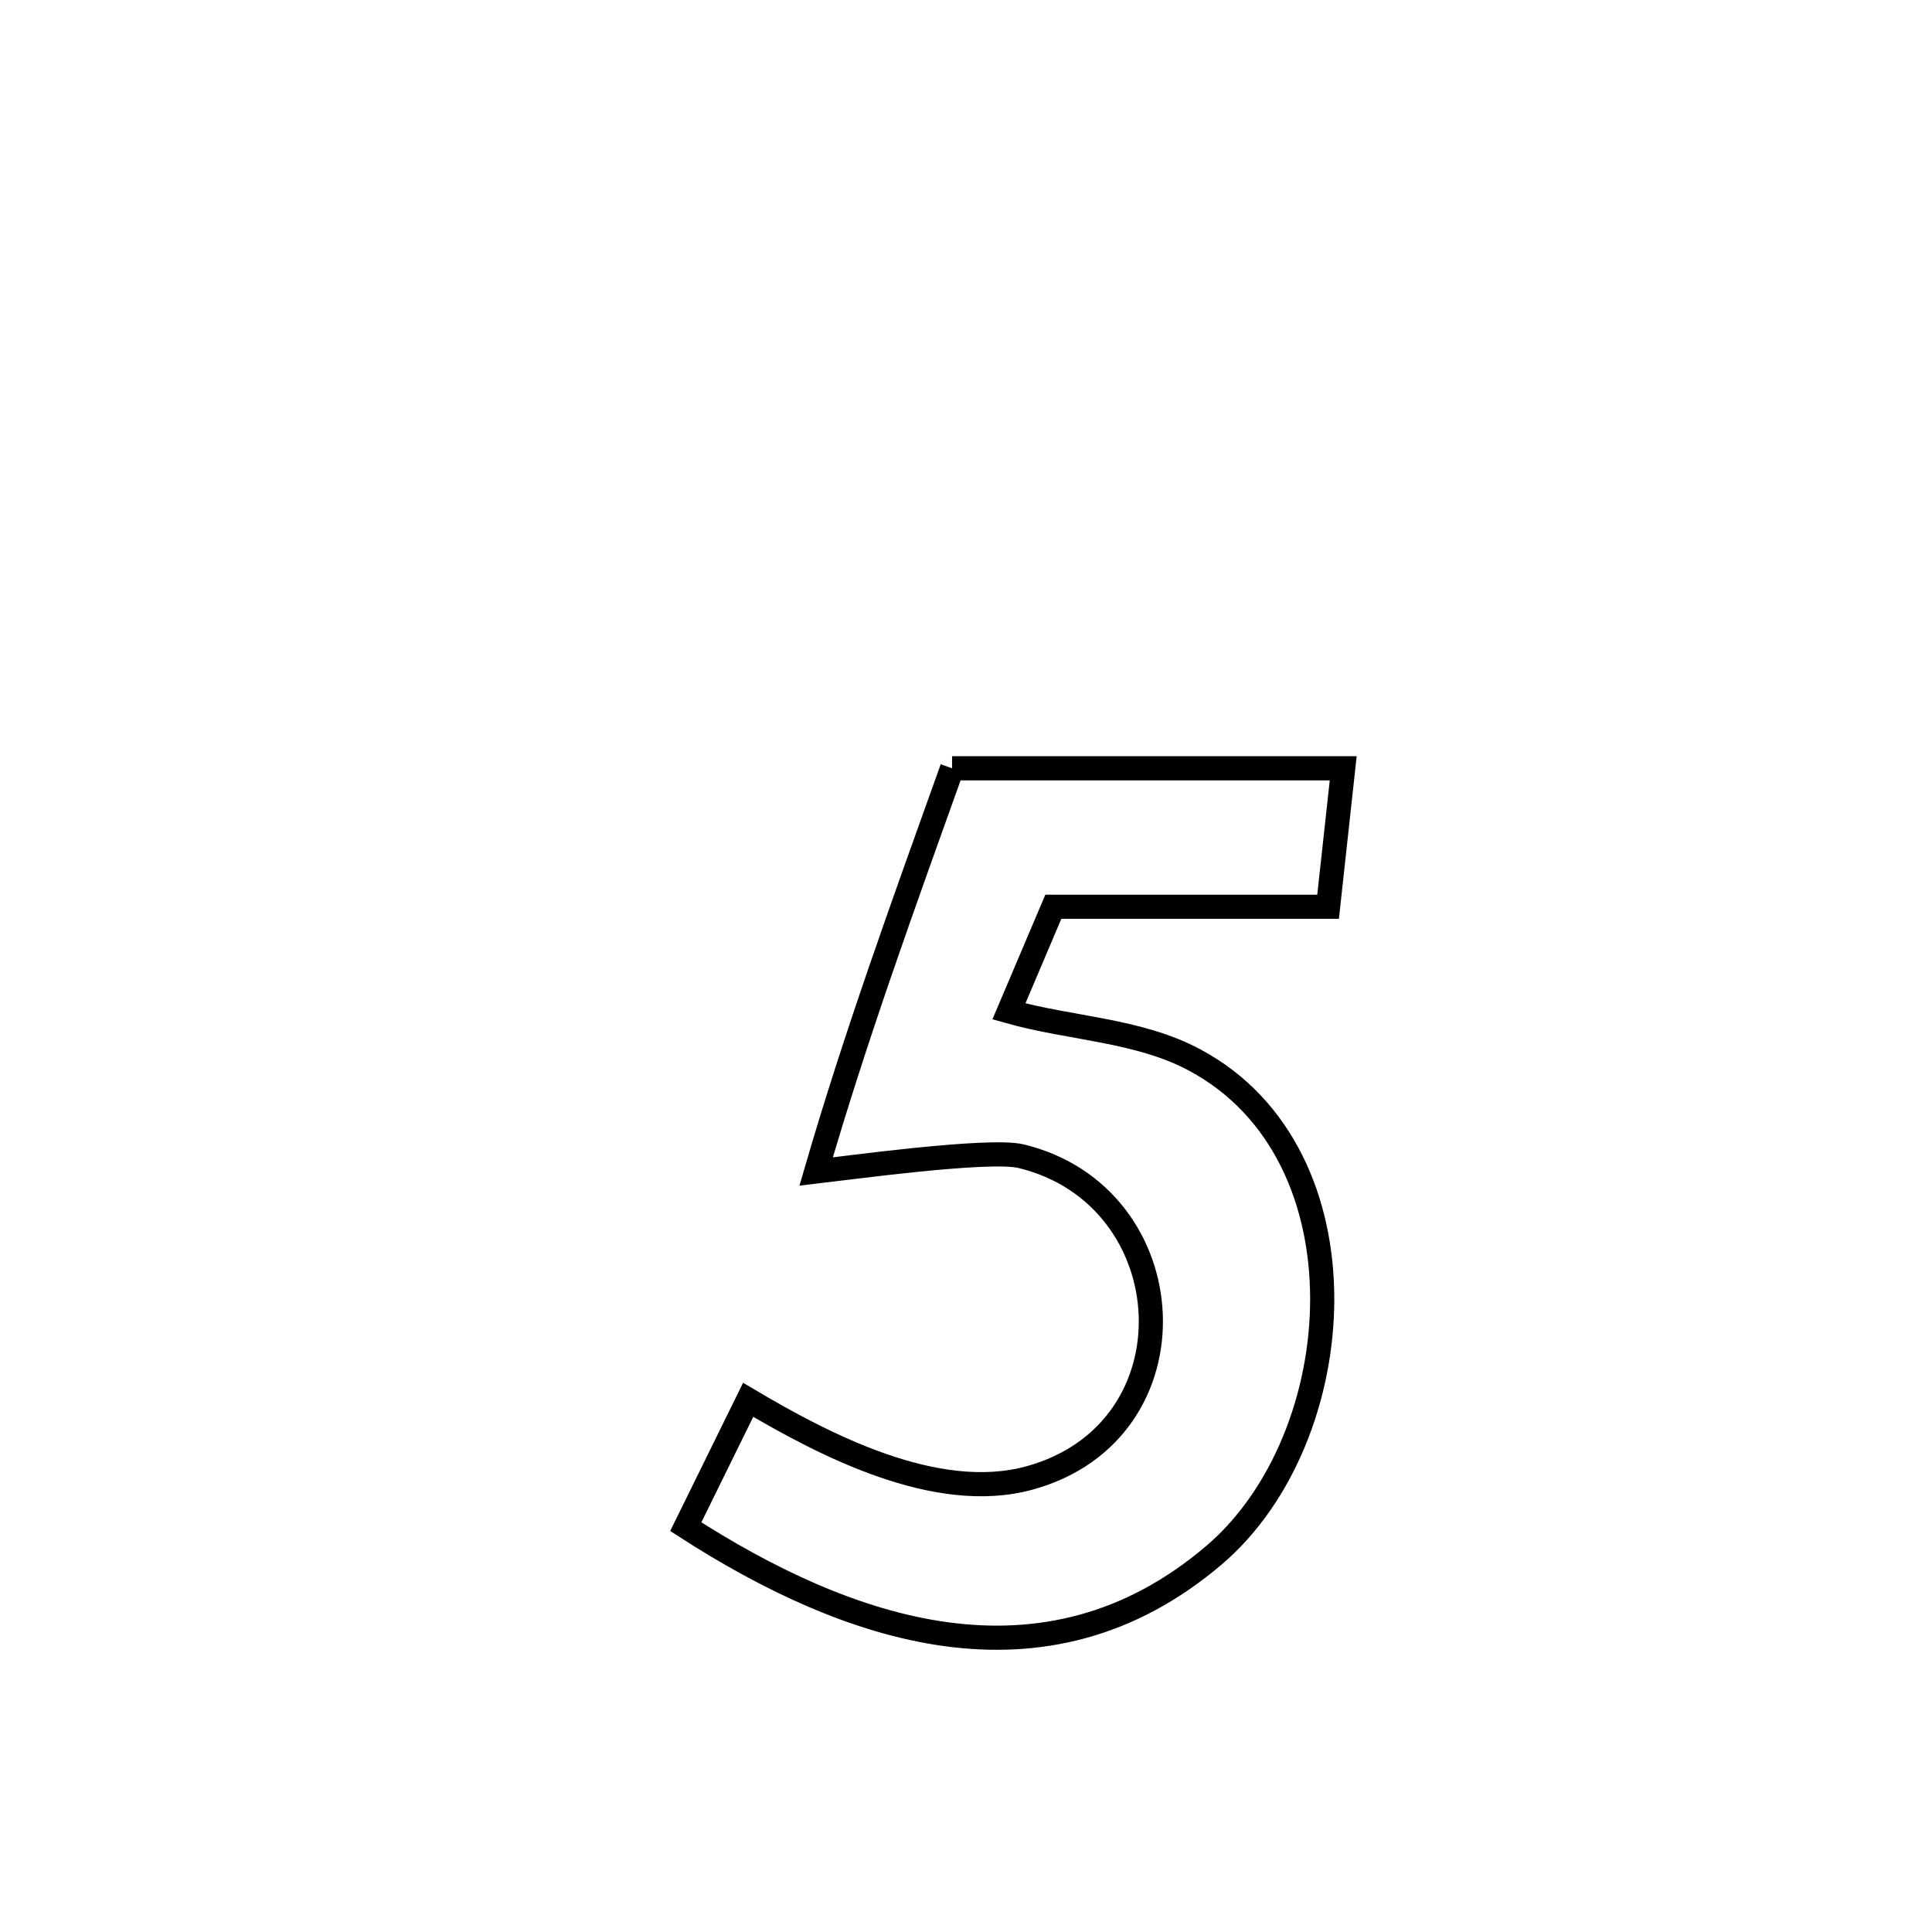 <svg xmlns="http://www.w3.org/2000/svg" viewBox="0.0 0.0 24.0 24.0" height="200px" width="200px"><path fill="none" stroke="black" stroke-width=".3" stroke-opacity="1.0"  filling="0" d="M11.827 9.544 L11.827 9.544 C13.447 9.544 15.066 9.544 16.686 9.544 L16.686 9.544 C16.624 10.117 16.561 10.691 16.498 11.264 L16.498 11.264 C15.36 11.264 14.223 11.264 13.085 11.264 L13.085 11.264 C12.901 11.697 12.717 12.131 12.533 12.564 L12.533 12.564 C13.299 12.78 14.142 12.792 14.843 13.169 C17.033 14.343 16.792 17.86 15.082 19.318 C12.968 21.12 10.522 20.256 8.519 18.965 L8.519 18.965 C8.777 18.44 9.036 17.914 9.294 17.389 L9.294 17.389 C10.227 17.942 11.626 18.679 12.788 18.36 C14.902 17.78 14.727 14.854 12.682 14.362 C12.28 14.266 10.463 14.517 10.138 14.554 L10.138 14.554 C10.632 12.854 11.231 11.211 11.827 9.544 L11.827 9.544"></path></svg>